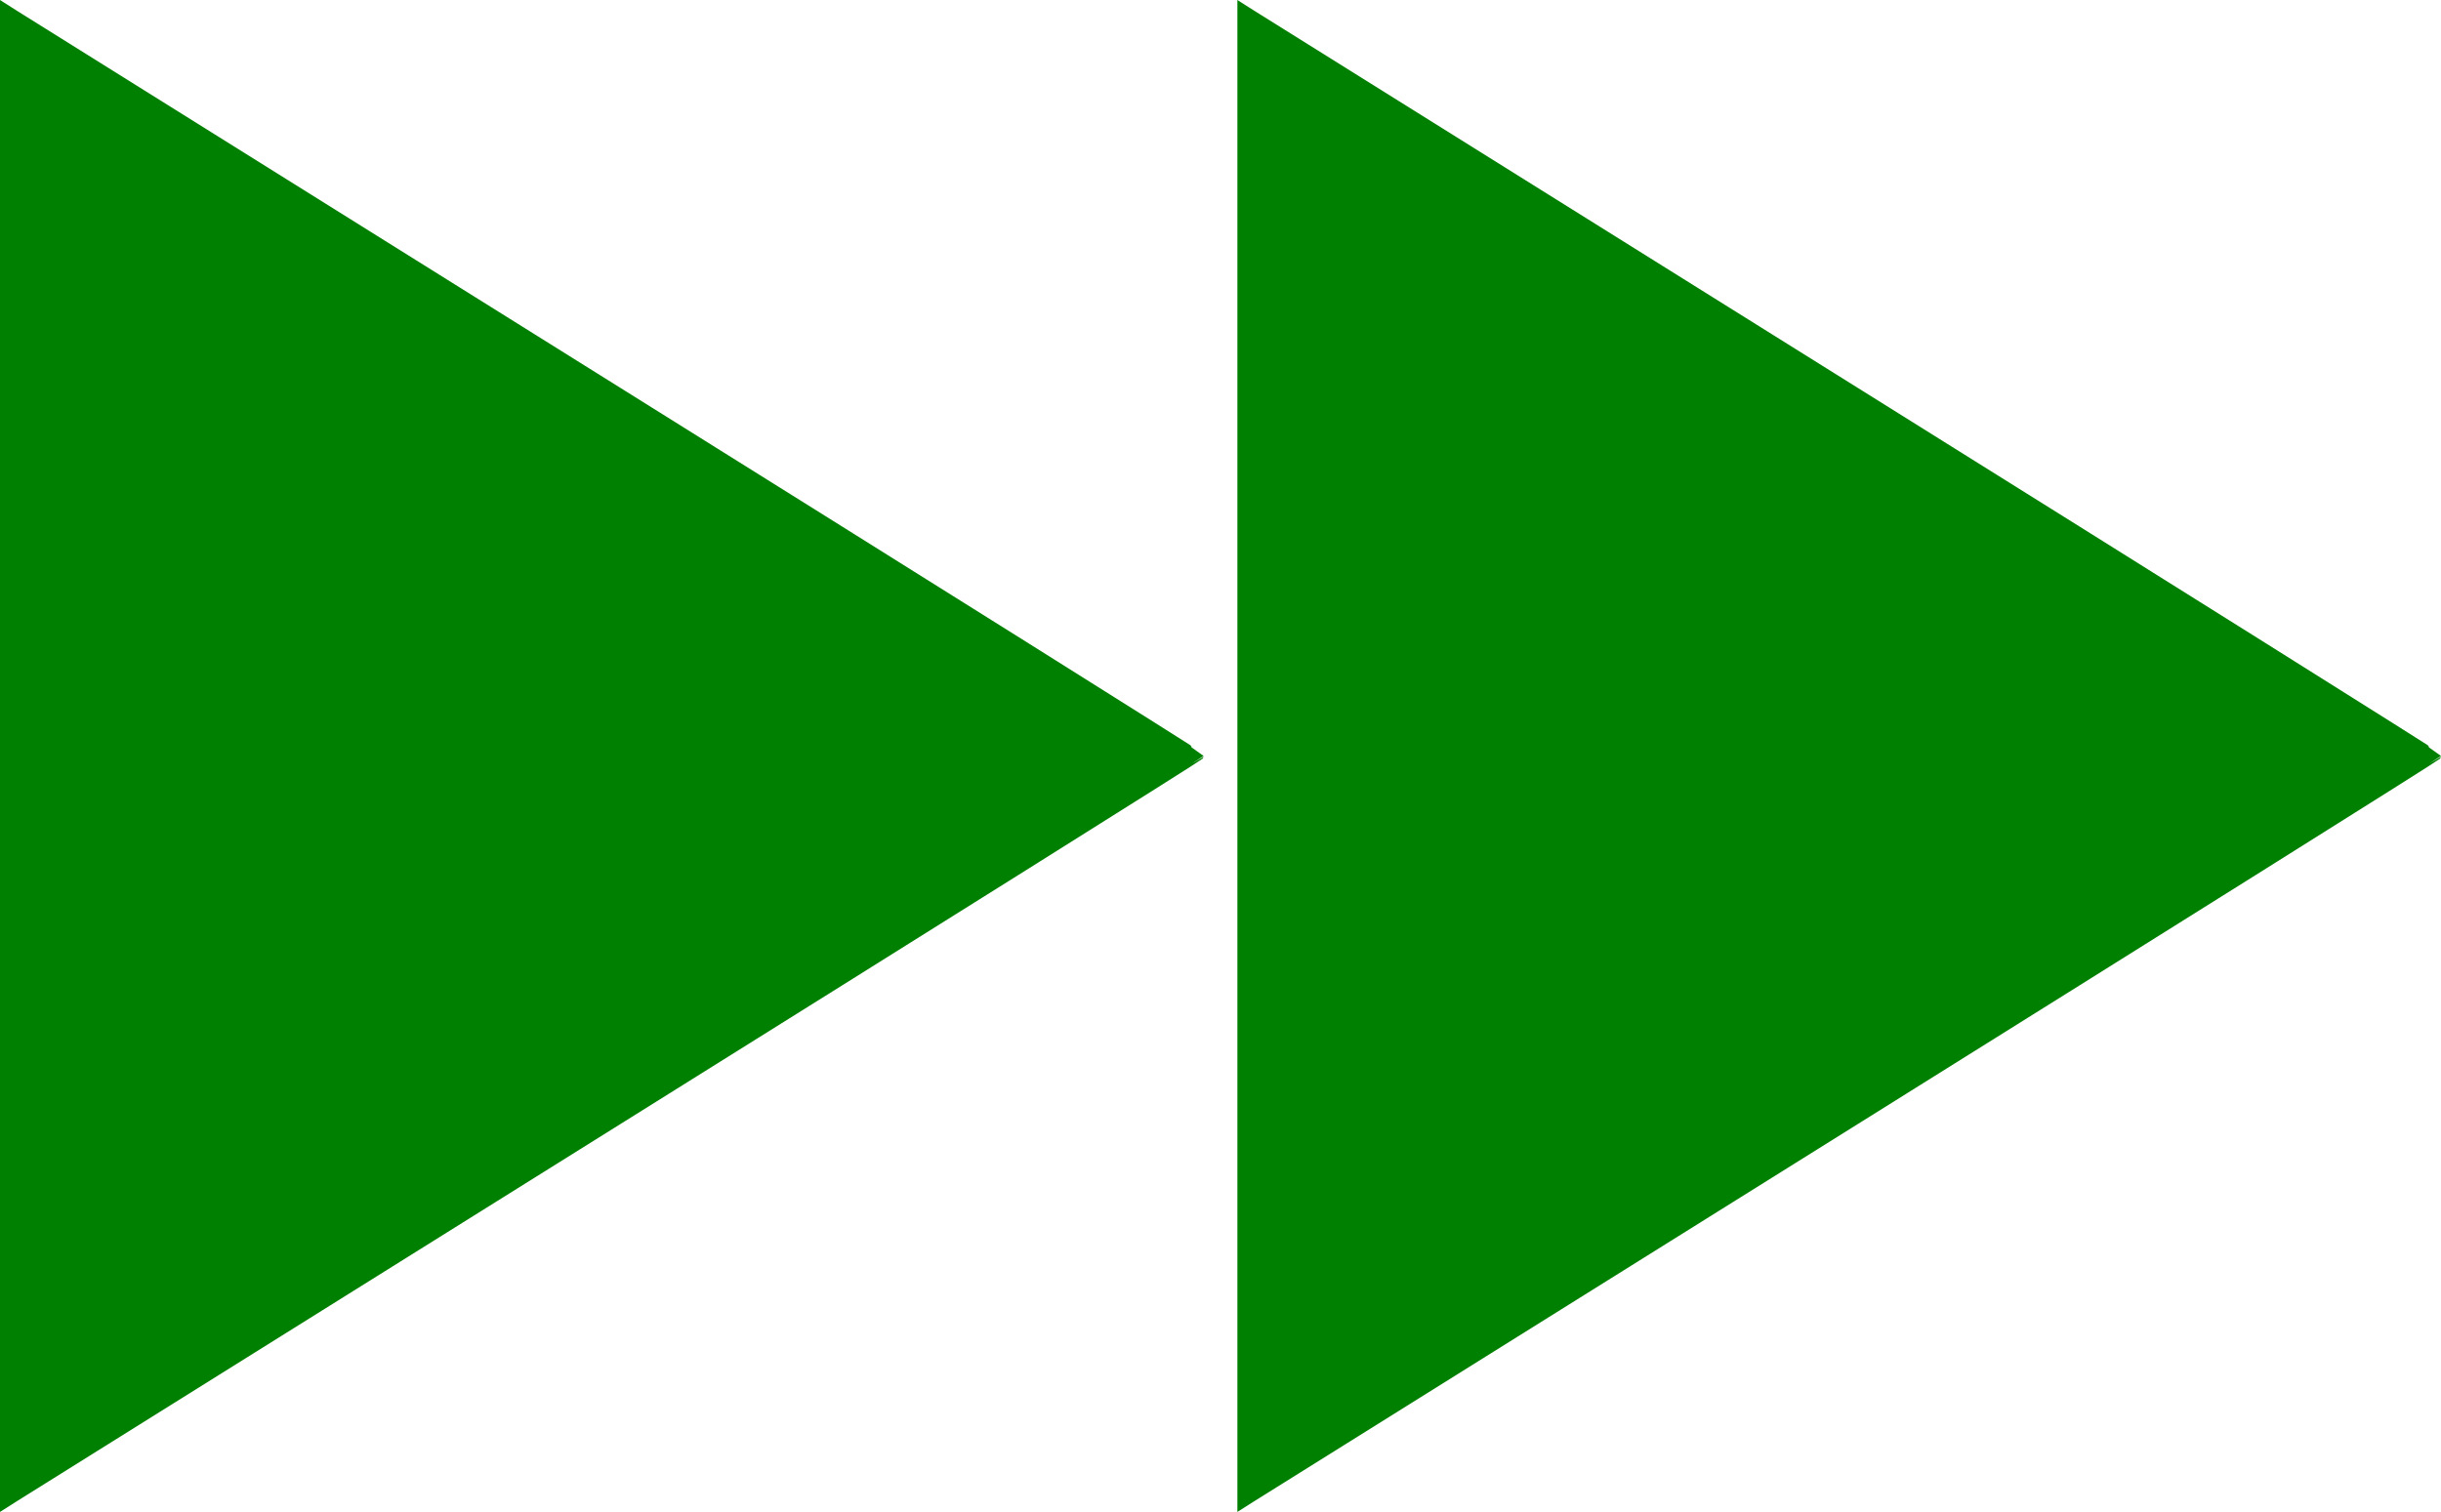 <?xml version="1.0" encoding="UTF-8" standalone="no"?>
<svg
   height="20.167"
   viewBox="0 -960 1301.989 806.668"
   width="32.55"
   fill="#e8eaed"
   version="1.1"
   id="svg4"
   sodipodi:docname="green-arrow-motivate.svg"
   inkscape:version="1.1.2 (0a00cf5339, 2022-02-04)"
   xmlns:inkscape="http://www.inkscape.org/namespaces/inkscape"
   xmlns:sodipodi="http://sodipodi.sourceforge.net/DTD/sodipodi-0.dtd"
   xmlns="http://www.w3.org/2000/svg"
   xmlns:svg="http://www.w3.org/2000/svg">
  <defs
     id="defs8" />
  <sodipodi:namedview
     id="namedview6"
     pagecolor="#ffffff"
     bordercolor="#666666"
     borderopacity="1.0"
     inkscape:pageshadow="2"
     inkscape:pageopacity="0.0"
     inkscape:pagecheckerboard="0"
     showgrid="false"
     inkscape:zoom="18.125"
     inkscape:cx="-1.1034483"
     inkscape:cy="9.0482759"
     inkscape:window-width="1920"
     inkscape:window-height="1056"
     inkscape:window-x="0"
     inkscape:window-y="0"
     inkscape:window-maximized="1"
     inkscape:current-layer="svg4" />
  <path
     style="fill:#008000;fill-opacity:1;stroke:#008000;stroke-width:4.196;stroke-miterlimit:10;stroke-opacity:1"
     d="m 7.891,-952.502 c 3.186,2.024 146.69,91.729 318.897,199.344 172.207,107.615 313.103,196.037 313.103,196.493 0,0.456 -140.897,88.878 -313.103,196.493 -172.207,107.615 -315.71,197.32 -318.897,199.344 l -5.793,3.68 v -399.516 -399.516 z"
     id="path1539" />
  <path
     style="fill:#008000;fill-opacity:1;stroke:#008000;stroke-width:4.196;stroke-miterlimit:10;stroke-opacity:1"
     d="m 667.891,-952.502 c 3.186,2.024 146.69,91.729 318.897,199.344 172.207,107.615 313.103,196.037 313.103,196.493 0,0.456 -140.897,88.878 -313.103,196.493 -172.207,107.615 -315.71,197.32 -318.897,199.344 l -5.793,3.68 v -399.516 -399.516 z"
     id="path1539-3" />
</svg>
